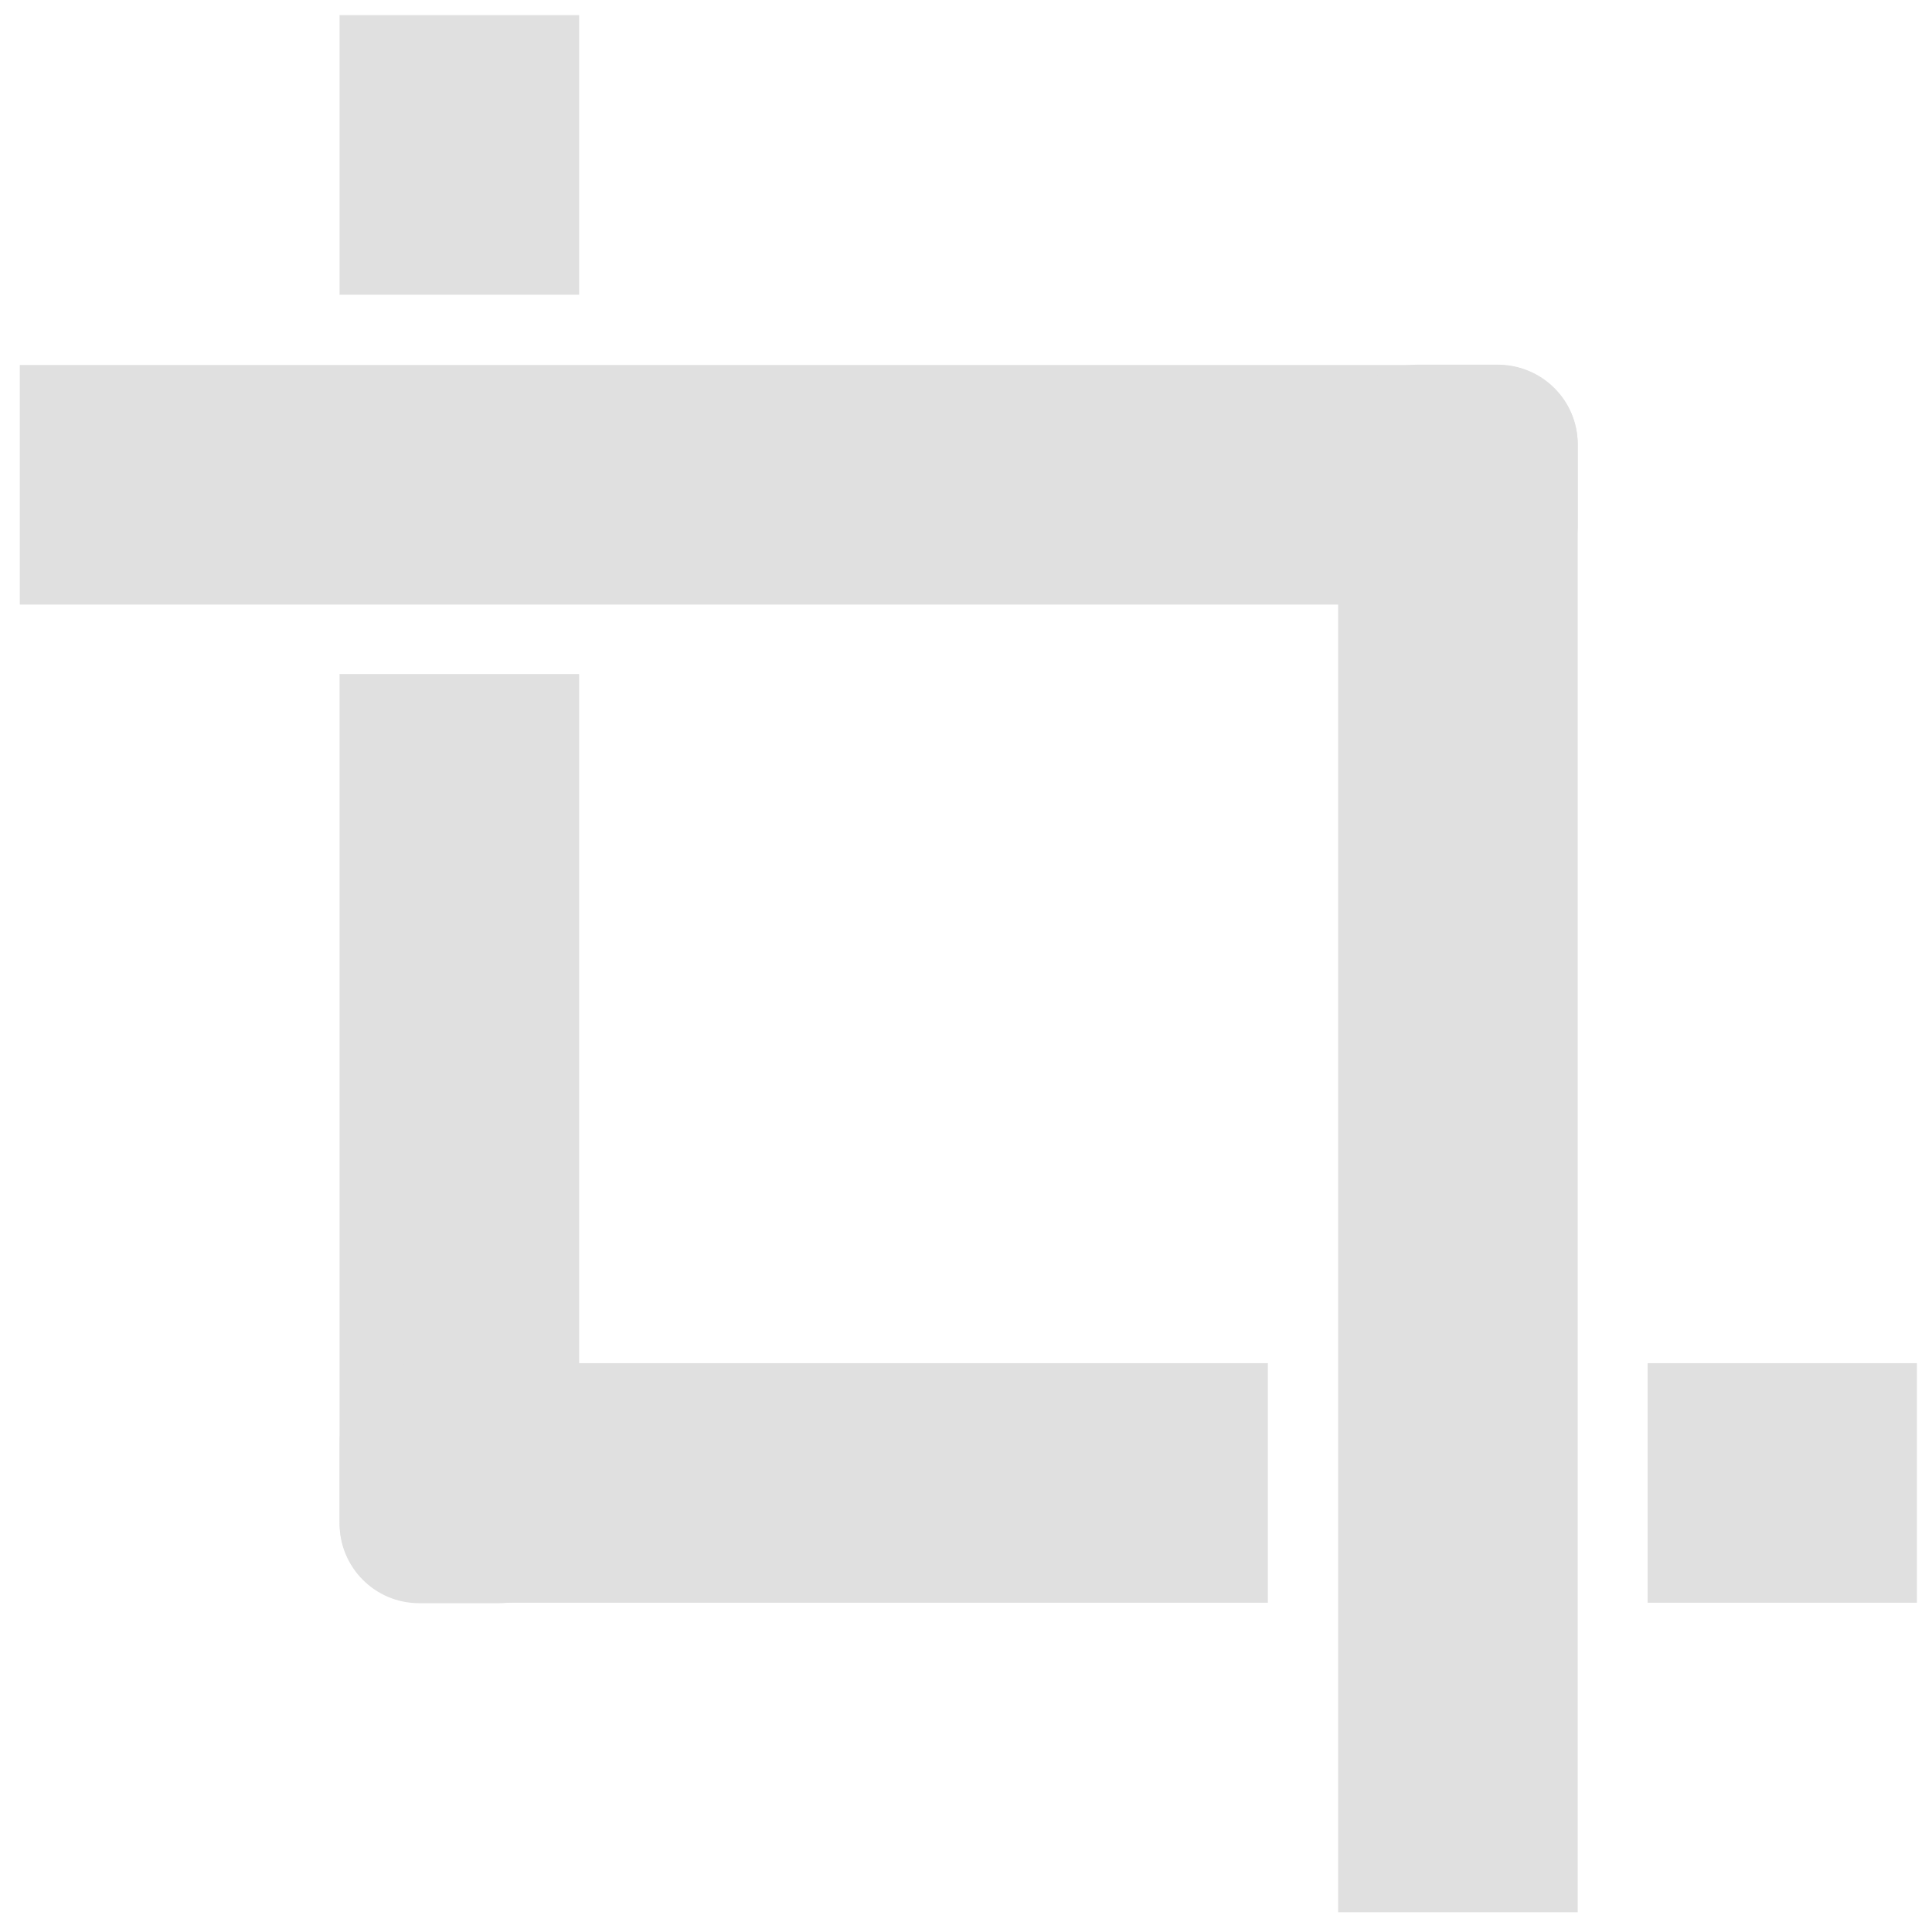 <svg height="16" viewBox="0 0 16 16" width="16" xmlns="http://www.w3.org/2000/svg"><g fill="#e0e0e0"><path d="m.164 3.023v1.984h12.238c.367 0 .664-.293.664-.66v-.664c0-.363-.297-.66-.664-.66zm0 0"/><path d="m2.812.125v2.316h1.984v-2.316zm0 5.457v7.035c0 .363.293.66.66.66h.66c.367 0 .664-.297.664-.66v-7.035zm0 0"/><path d="m3.473 11.289c-.367 0-.66.293-.66.66v.66c0 .367.293.664.66.664h7.027v-1.984zm10.172 0v1.984h2.23v-1.984zm0 0"/><path d="m13.066 15.836v-12.156c0-.367-.297-.66-.664-.66h-.66c-.367 0-.66.293-.66.66v12.156zm0 0"/></g></svg>